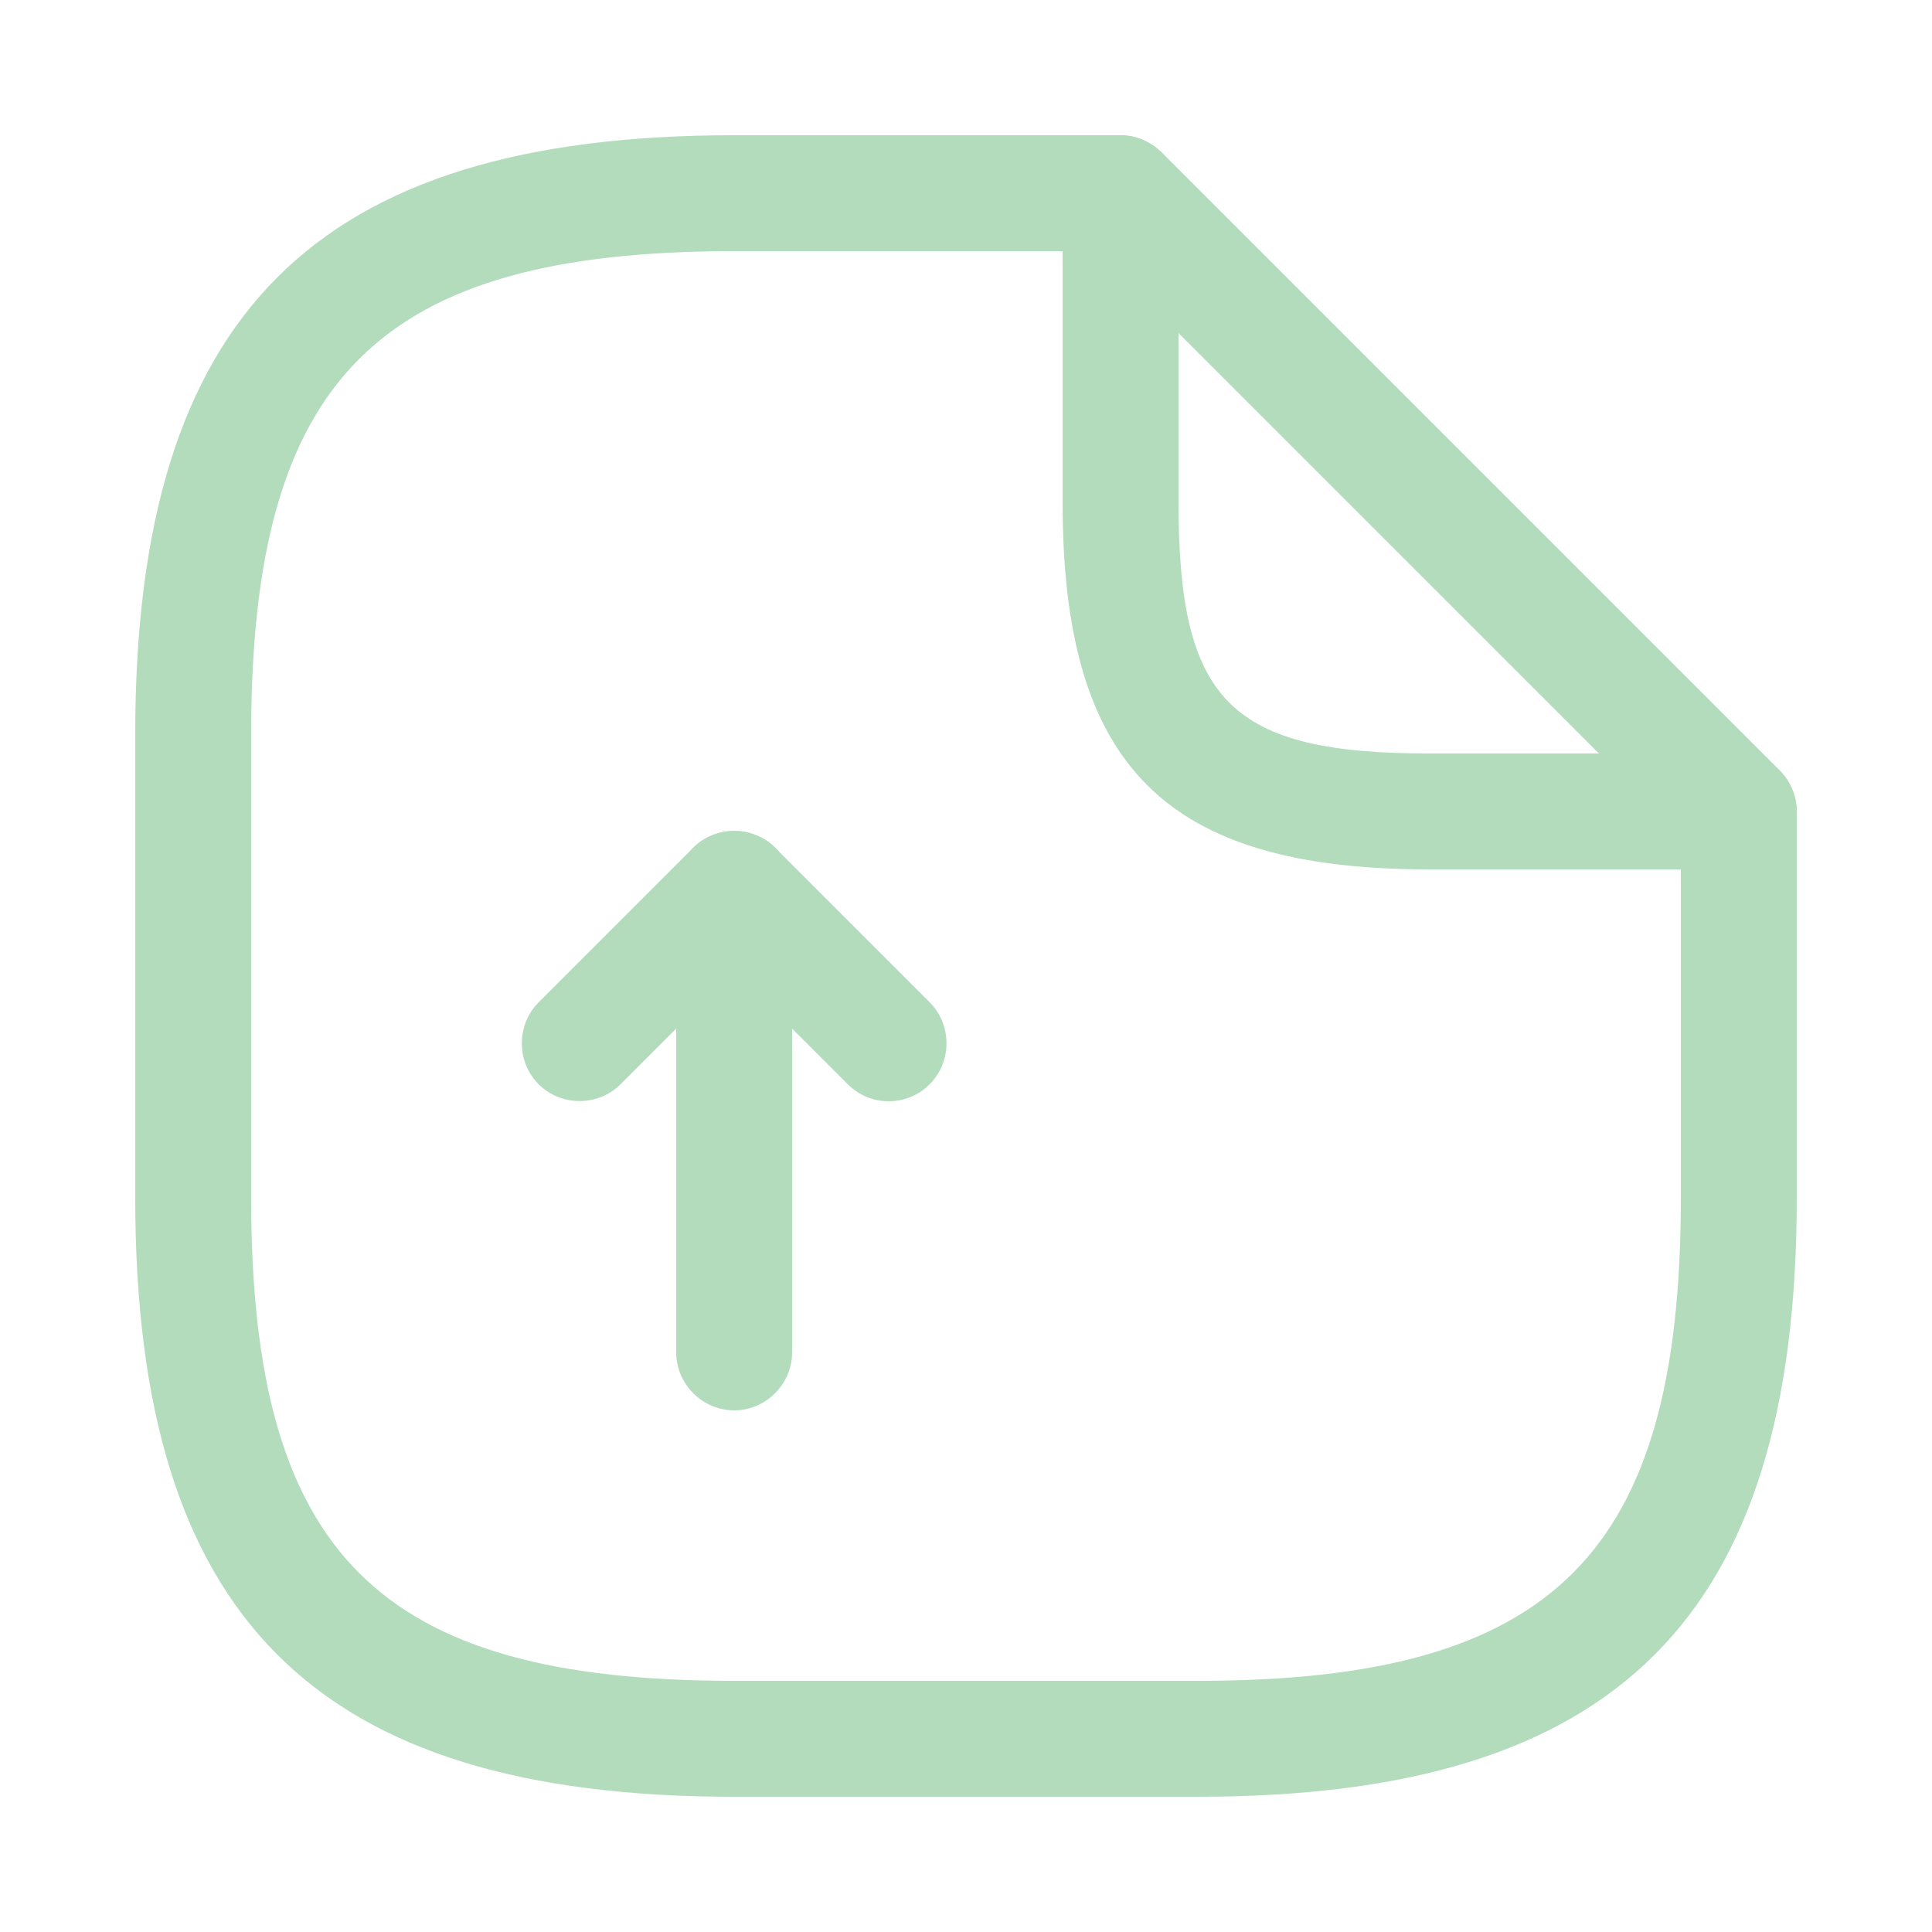 <svg width="25" height="25" viewBox="0 0 25 25" fill="none" xmlns="http://www.w3.org/2000/svg">
<path d="M9.5 18.25C9.09 18.25 8.75 17.91 8.75 17.5V13.31L8.03 14.03C7.74 14.32 7.26 14.32 6.97 14.03C6.68 13.74 6.68 13.26 6.97 12.97L8.97 10.97C9.18 10.76 9.51 10.69 9.79 10.81C10.07 10.92 10.25 11.2 10.25 11.5V17.5C10.25 17.91 9.91 18.25 9.5 18.25Z" fill="#B2DCBC"/>
<path d="M11.5 14.25C11.31 14.25 11.12 14.18 10.97 14.03L8.97 12.03C8.68 11.74 8.68 11.26 8.97 10.97C9.26 10.68 9.74 10.68 10.03 10.97L12.03 12.97C12.32 13.26 12.32 13.74 12.03 14.03C11.88 14.18 11.69 14.25 11.5 14.25Z" fill="#B2DCBC"/>
<path d="M15.5 23.25H9.5C4.07 23.25 1.75 20.93 1.75 15.5V9.5C1.75 4.07 4.07 1.75 9.5 1.75H14.5C14.91 1.75 15.25 2.09 15.25 2.5C15.25 2.91 14.91 3.25 14.5 3.25H9.5C4.89 3.25 3.25 4.89 3.25 9.5V15.5C3.25 20.11 4.89 21.75 9.5 21.75H15.5C20.11 21.75 21.75 20.11 21.75 15.5V10.5C21.75 10.09 22.09 9.75 22.5 9.75C22.91 9.75 23.25 10.09 23.25 10.5V15.5C23.25 20.93 20.93 23.25 15.5 23.25Z" fill="#B2DCBC"/>
<path d="M22.5 11.25H18.5C15.08 11.25 13.75 9.92 13.75 6.5V2.5C13.75 2.2 13.93 1.92 14.21 1.81C14.49 1.69 14.81 1.76 15.03 1.97L23.03 9.97C23.24 10.18 23.31 10.51 23.19 10.79C23.07 11.07 22.8 11.25 22.5 11.25ZM15.25 4.31V6.5C15.25 9.08 15.92 9.75 18.5 9.75H20.69L15.25 4.31Z" fill="#B2DCBC"/>
</svg>

